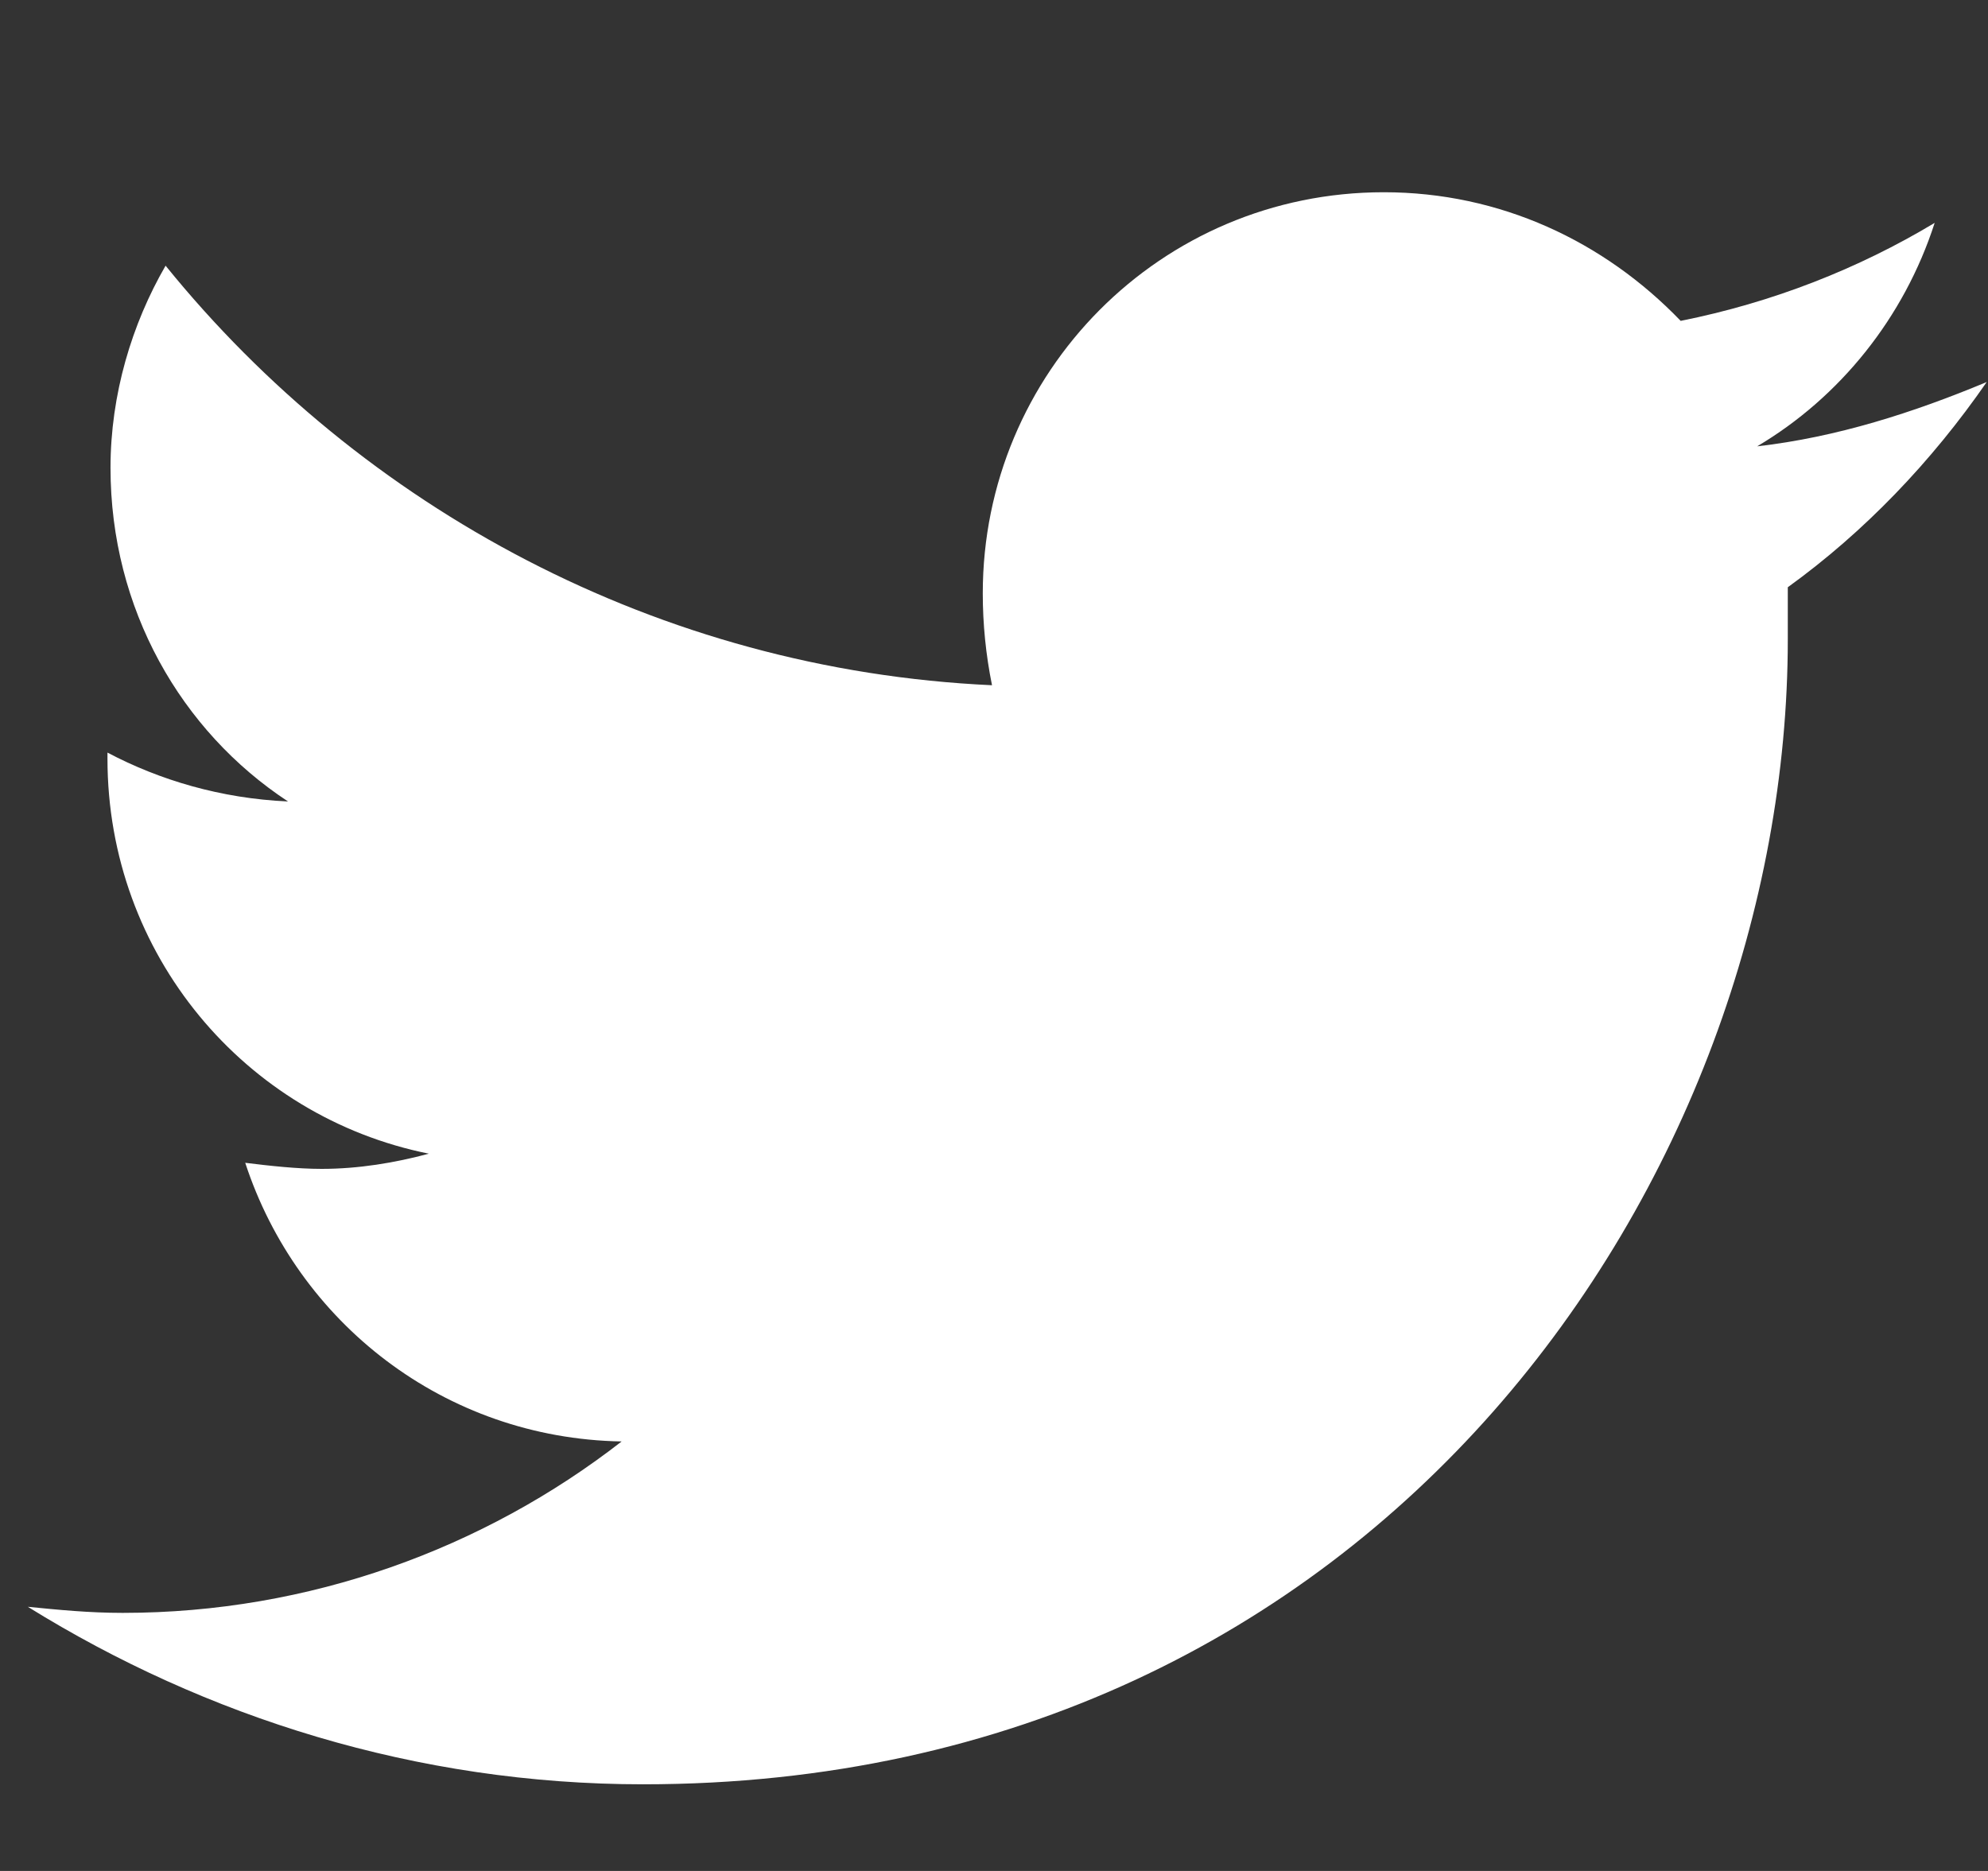 <svg width="17" height="16" viewBox="0 0 17 16" fill="none" xmlns="http://www.w3.org/2000/svg">
<rect x="0" y="0" width="17" height="16" fill="#333333" stroke="none"/>
<g clip-path="url(#clip0_247_14800)">
<path d="M16.989 3.267C16.361 3.529 15.707 3.739 15.026 3.817C15.733 3.398 16.282 2.718 16.544 1.906C15.89 2.299 15.157 2.587 14.372 2.744C13.717 2.063 12.828 1.644 11.833 1.644C9.922 1.644 8.404 3.189 8.404 5.074C8.404 5.336 8.43 5.598 8.483 5.86C5.63 5.729 3.091 4.341 1.416 2.272C1.128 2.77 0.945 3.372 0.945 4.001C0.945 5.205 1.547 6.252 2.463 6.854C1.887 6.828 1.364 6.671 0.919 6.436C0.919 6.462 0.919 6.462 0.919 6.488C0.919 8.164 2.097 9.551 3.667 9.866C3.379 9.944 3.065 9.996 2.751 9.996C2.542 9.996 2.306 9.97 2.097 9.944C2.542 11.306 3.798 12.301 5.316 12.327C4.138 13.243 2.646 13.793 1.05 13.793C0.762 13.793 0.5 13.767 0.238 13.741C1.756 14.683 3.562 15.259 5.499 15.259C11.833 15.259 15.288 10.023 15.288 5.467C15.288 5.31 15.288 5.179 15.288 5.022C15.942 4.55 16.518 3.948 16.989 3.267Z" fill="white"/>
</g>
<defs>
<clipPath id="clip0_247_14800">
<rect width="17" height="15" fill="white" transform="translate(0 0.933)"/>
</clipPath>
</defs>
</svg>
